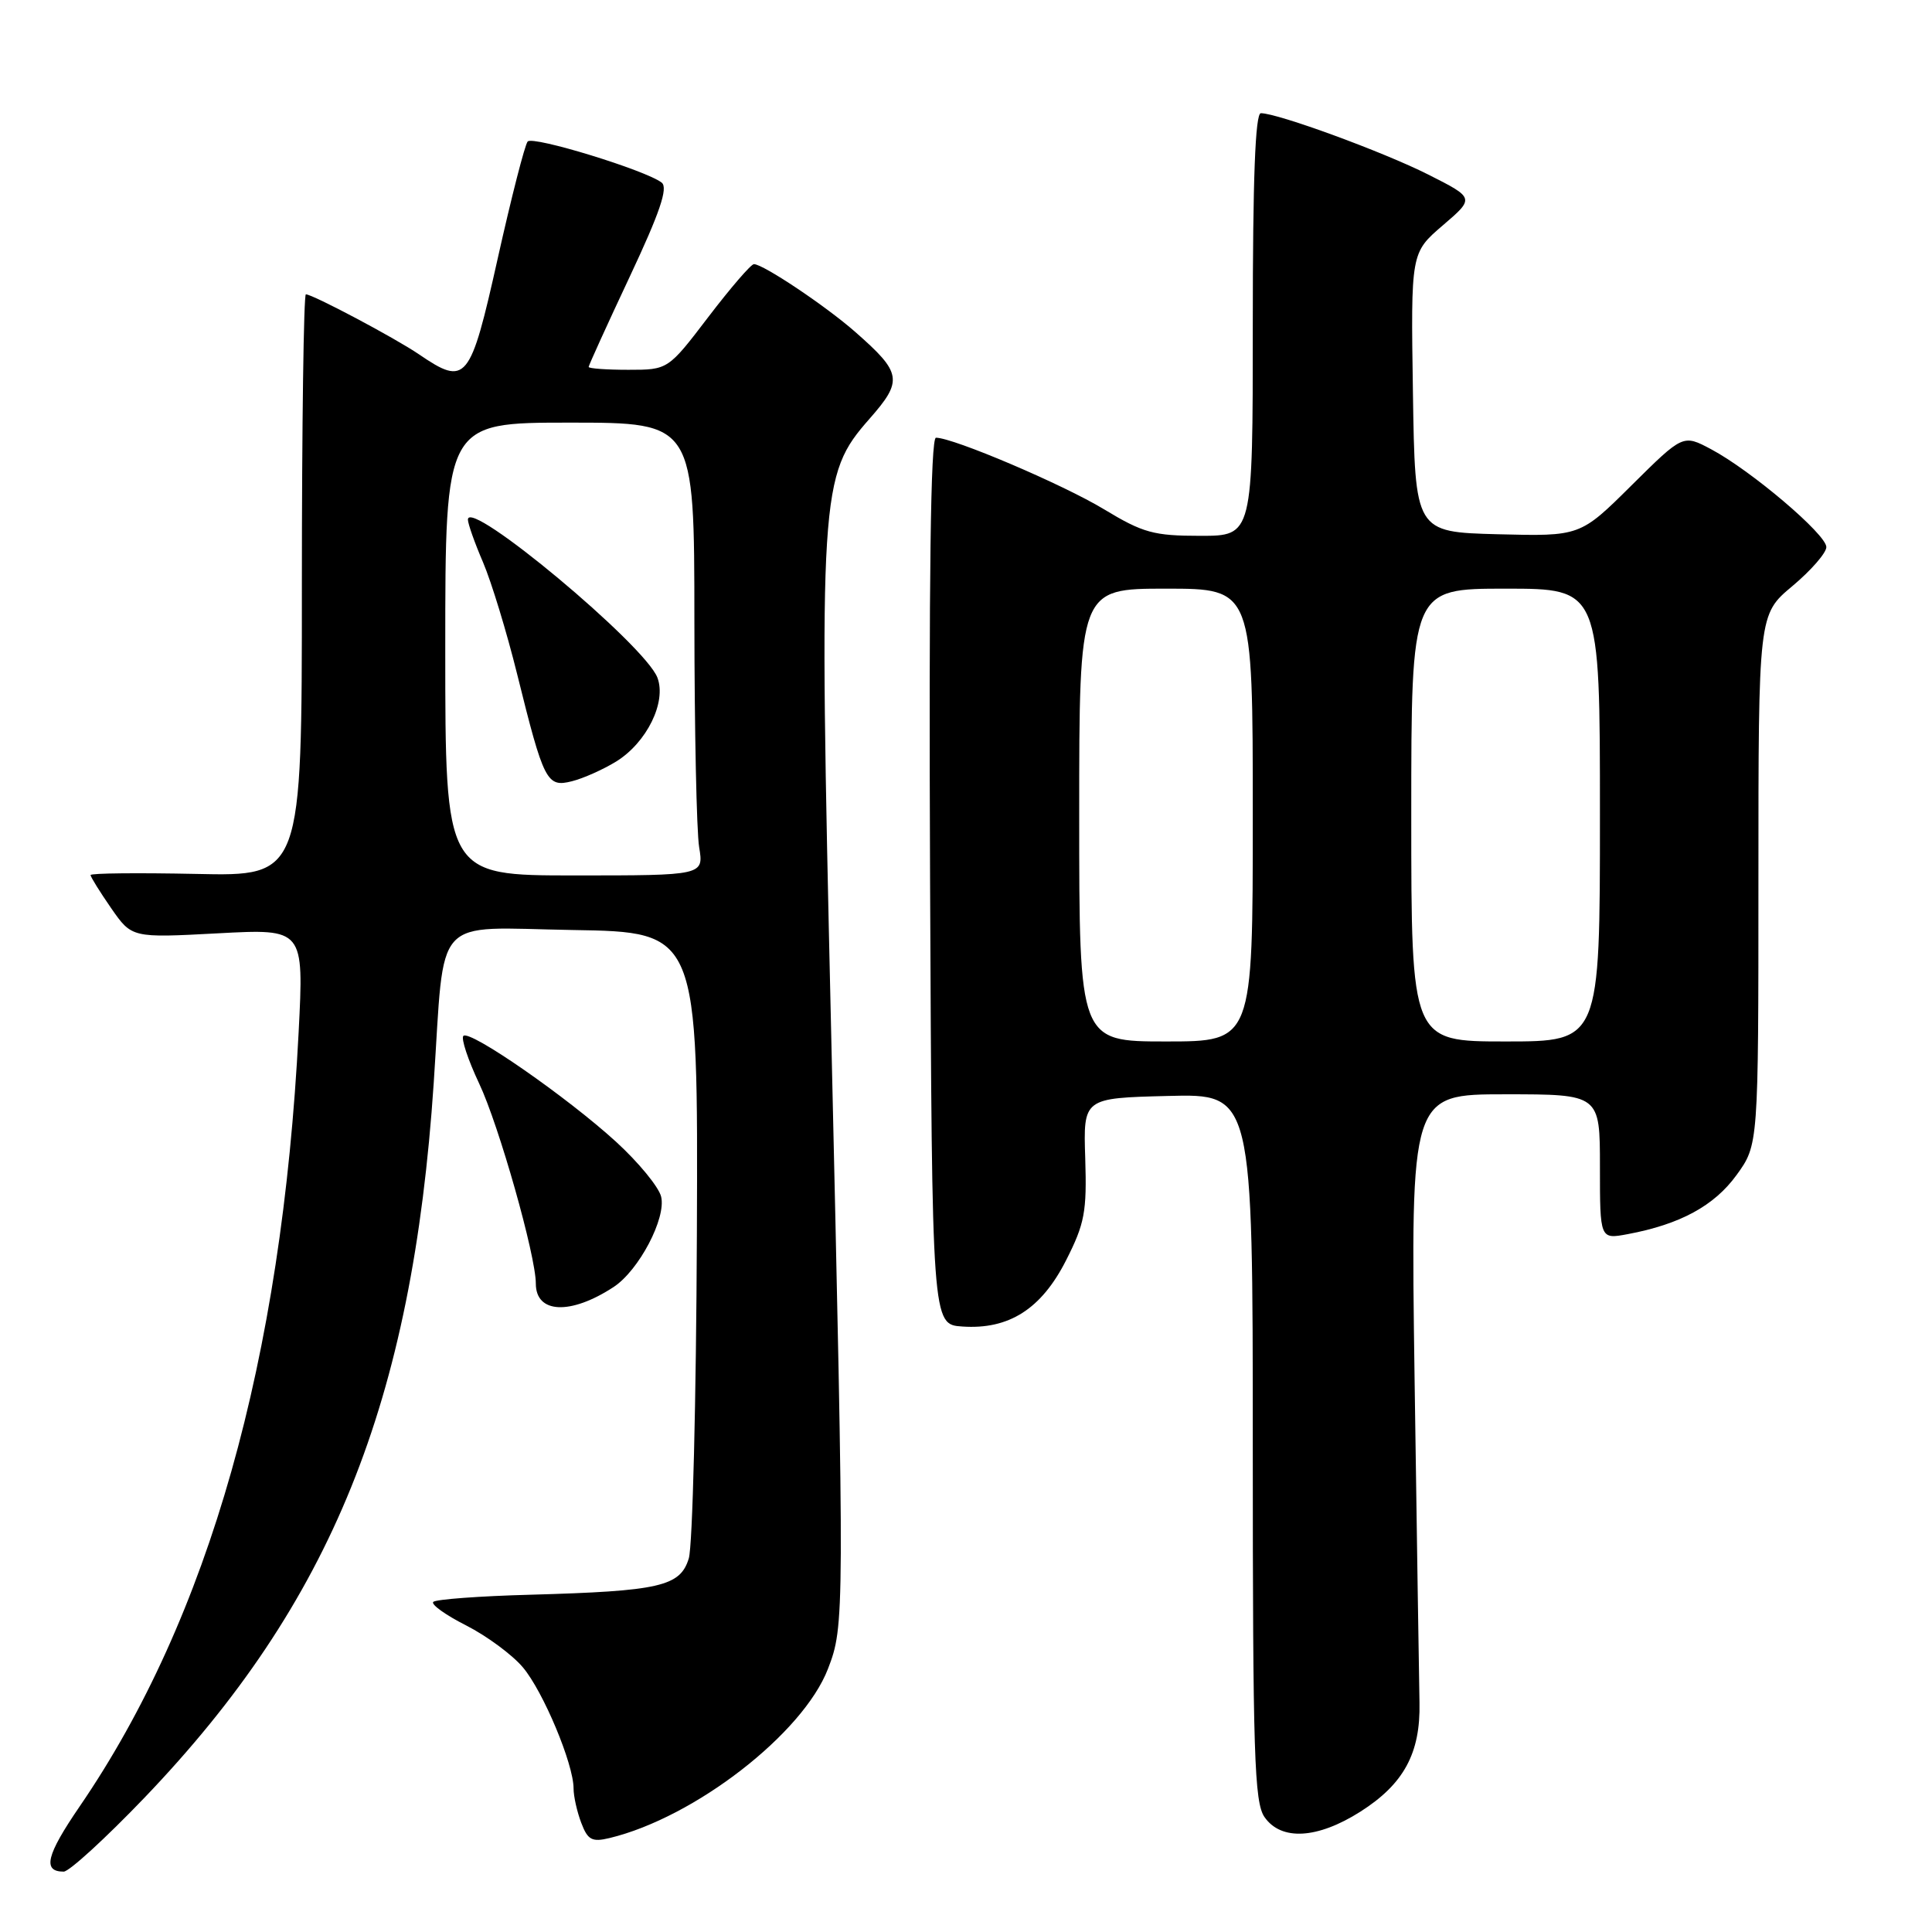 <?xml version="1.0" encoding="UTF-8" standalone="no"?>
<!DOCTYPE svg PUBLIC "-//W3C//DTD SVG 1.1//EN" "http://www.w3.org/Graphics/SVG/1.1/DTD/svg11.dtd" >
<svg xmlns="http://www.w3.org/2000/svg" xmlns:xlink="http://www.w3.org/1999/xlink" version="1.1" viewBox="0 0 256 256">
 <g >
 <path fill="currentColor"
d=" M 19.13 238.22 C 43.93 212.33 54.64 185.87 57.47 143.50 C 58.98 120.83 57.09 122.92 75.85 123.23 C 92.50 123.50 92.50 123.50 92.34 163.50 C 92.25 185.50 91.77 204.85 91.27 206.49 C 90.14 210.21 87.44 210.83 70.26 211.31 C 63.53 211.49 57.75 211.92 57.41 212.26 C 57.08 212.59 59.04 214.00 61.77 215.38 C 64.50 216.77 67.89 219.27 69.29 220.94 C 71.98 224.13 76.00 233.74 76.00 236.97 C 76.00 238.02 76.46 240.07 77.02 241.54 C 77.88 243.81 78.44 244.11 80.77 243.55 C 92.05 240.83 106.40 229.71 109.71 221.13 C 111.91 215.43 111.91 214.42 110.11 135.76 C 108.49 65.14 108.63 62.98 115.20 55.51 C 119.68 50.42 119.52 49.42 113.32 43.98 C 109.41 40.54 101.12 35.00 99.90 35.00 C 99.51 35.00 96.80 38.15 93.86 42.00 C 88.52 49.00 88.52 49.00 83.26 49.00 C 80.37 49.00 78.00 48.83 78.00 48.62 C 78.00 48.42 80.44 43.05 83.43 36.69 C 87.43 28.18 88.55 24.89 87.68 24.20 C 85.60 22.57 70.62 17.97 69.92 18.75 C 69.55 19.16 67.76 26.14 65.95 34.25 C 62.30 50.60 61.78 51.22 55.50 46.94 C 52.34 44.79 41.43 39.00 40.53 39.00 C 40.24 39.00 40.00 56.35 40.00 77.55 C 40.00 116.11 40.00 116.11 26.00 115.80 C 18.30 115.64 12.00 115.70 12.00 115.95 C 12.00 116.19 13.23 118.17 14.73 120.34 C 17.47 124.28 17.47 124.28 28.87 123.67 C 40.27 123.06 40.27 123.06 39.57 136.78 C 37.35 180.18 27.69 214.34 10.55 239.37 C 6.13 245.83 5.60 248.00 8.44 248.00 C 9.16 248.00 13.97 243.60 19.13 238.22 Z  M 180.25 240.06 C 186.01 236.40 188.23 232.31 188.09 225.61 C 188.03 222.80 187.74 203.51 187.44 182.75 C 186.91 145.00 186.91 145.00 199.45 145.00 C 212.00 145.00 212.00 145.00 212.00 154.61 C 212.00 164.22 212.00 164.22 215.68 163.53 C 222.63 162.23 227.15 159.77 230.10 155.70 C 233.00 151.70 233.00 151.70 233.00 116.56 C 233.00 81.42 233.00 81.42 237.50 77.66 C 239.97 75.59 242.00 73.26 242.00 72.49 C 242.00 70.81 232.01 62.33 226.72 59.52 C 223.01 57.55 223.01 57.55 216.19 64.31 C 209.38 71.07 209.38 71.07 198.44 70.79 C 187.50 70.50 187.50 70.50 187.22 52.00 C 186.94 33.50 186.94 33.50 191.17 29.87 C 195.41 26.24 195.41 26.24 189.25 23.13 C 183.33 20.14 169.31 15.00 167.07 15.00 C 166.33 15.00 166.00 23.72 166.00 43.00 C 166.00 71.00 166.00 71.00 159.05 71.00 C 152.87 71.00 151.46 70.61 146.30 67.49 C 140.85 64.19 126.32 58.00 124.02 58.00 C 123.31 58.00 123.07 76.57 123.24 116.75 C 123.50 175.50 123.50 175.50 127.50 175.77 C 133.68 176.20 137.98 173.46 141.26 167.00 C 143.73 162.14 144.02 160.57 143.80 153.50 C 143.54 145.50 143.54 145.50 154.77 145.22 C 166.00 144.93 166.00 144.93 166.00 191.74 C 166.00 232.49 166.20 238.84 167.56 240.78 C 169.77 243.94 174.56 243.67 180.25 240.06 Z  M 81.30 170.54 C 84.66 168.34 88.31 161.39 87.60 158.55 C 87.28 157.27 84.60 154.01 81.65 151.31 C 75.16 145.38 62.25 136.42 61.40 137.26 C 61.07 137.60 62.01 140.43 63.49 143.57 C 66.10 149.08 71.00 166.38 71.00 170.08 C 71.00 174.07 75.60 174.27 81.30 170.54 Z  M 59.00 86.00 C 59.00 56.00 59.00 56.00 75.50 56.00 C 92.00 56.00 92.00 56.00 92.01 82.25 C 92.02 96.69 92.30 110.19 92.64 112.25 C 93.26 116.00 93.26 116.00 76.13 116.00 C 59.00 116.00 59.00 116.00 59.00 86.00 Z  M 81.64 100.91 C 85.70 98.40 88.34 93.03 87.11 89.79 C 85.47 85.47 62.00 65.91 62.00 68.85 C 62.00 69.39 62.90 71.94 64.01 74.52 C 65.11 77.10 67.15 83.77 68.53 89.35 C 72.06 103.59 72.45 104.36 75.78 103.52 C 77.27 103.15 79.91 101.97 81.64 100.91 Z  M 143.00 108.00 C 143.00 78.00 143.00 78.00 154.50 78.00 C 166.00 78.00 166.00 78.00 166.00 108.00 C 166.00 138.00 166.00 138.00 154.50 138.00 C 143.00 138.00 143.00 138.00 143.00 108.00 Z  M 187.00 108.00 C 187.00 78.00 187.00 78.00 199.50 78.00 C 212.00 78.00 212.00 78.00 212.00 108.00 C 212.00 138.00 212.00 138.00 199.50 138.00 C 187.00 138.00 187.00 138.00 187.00 108.00 Z "/>
</g>
</svg>